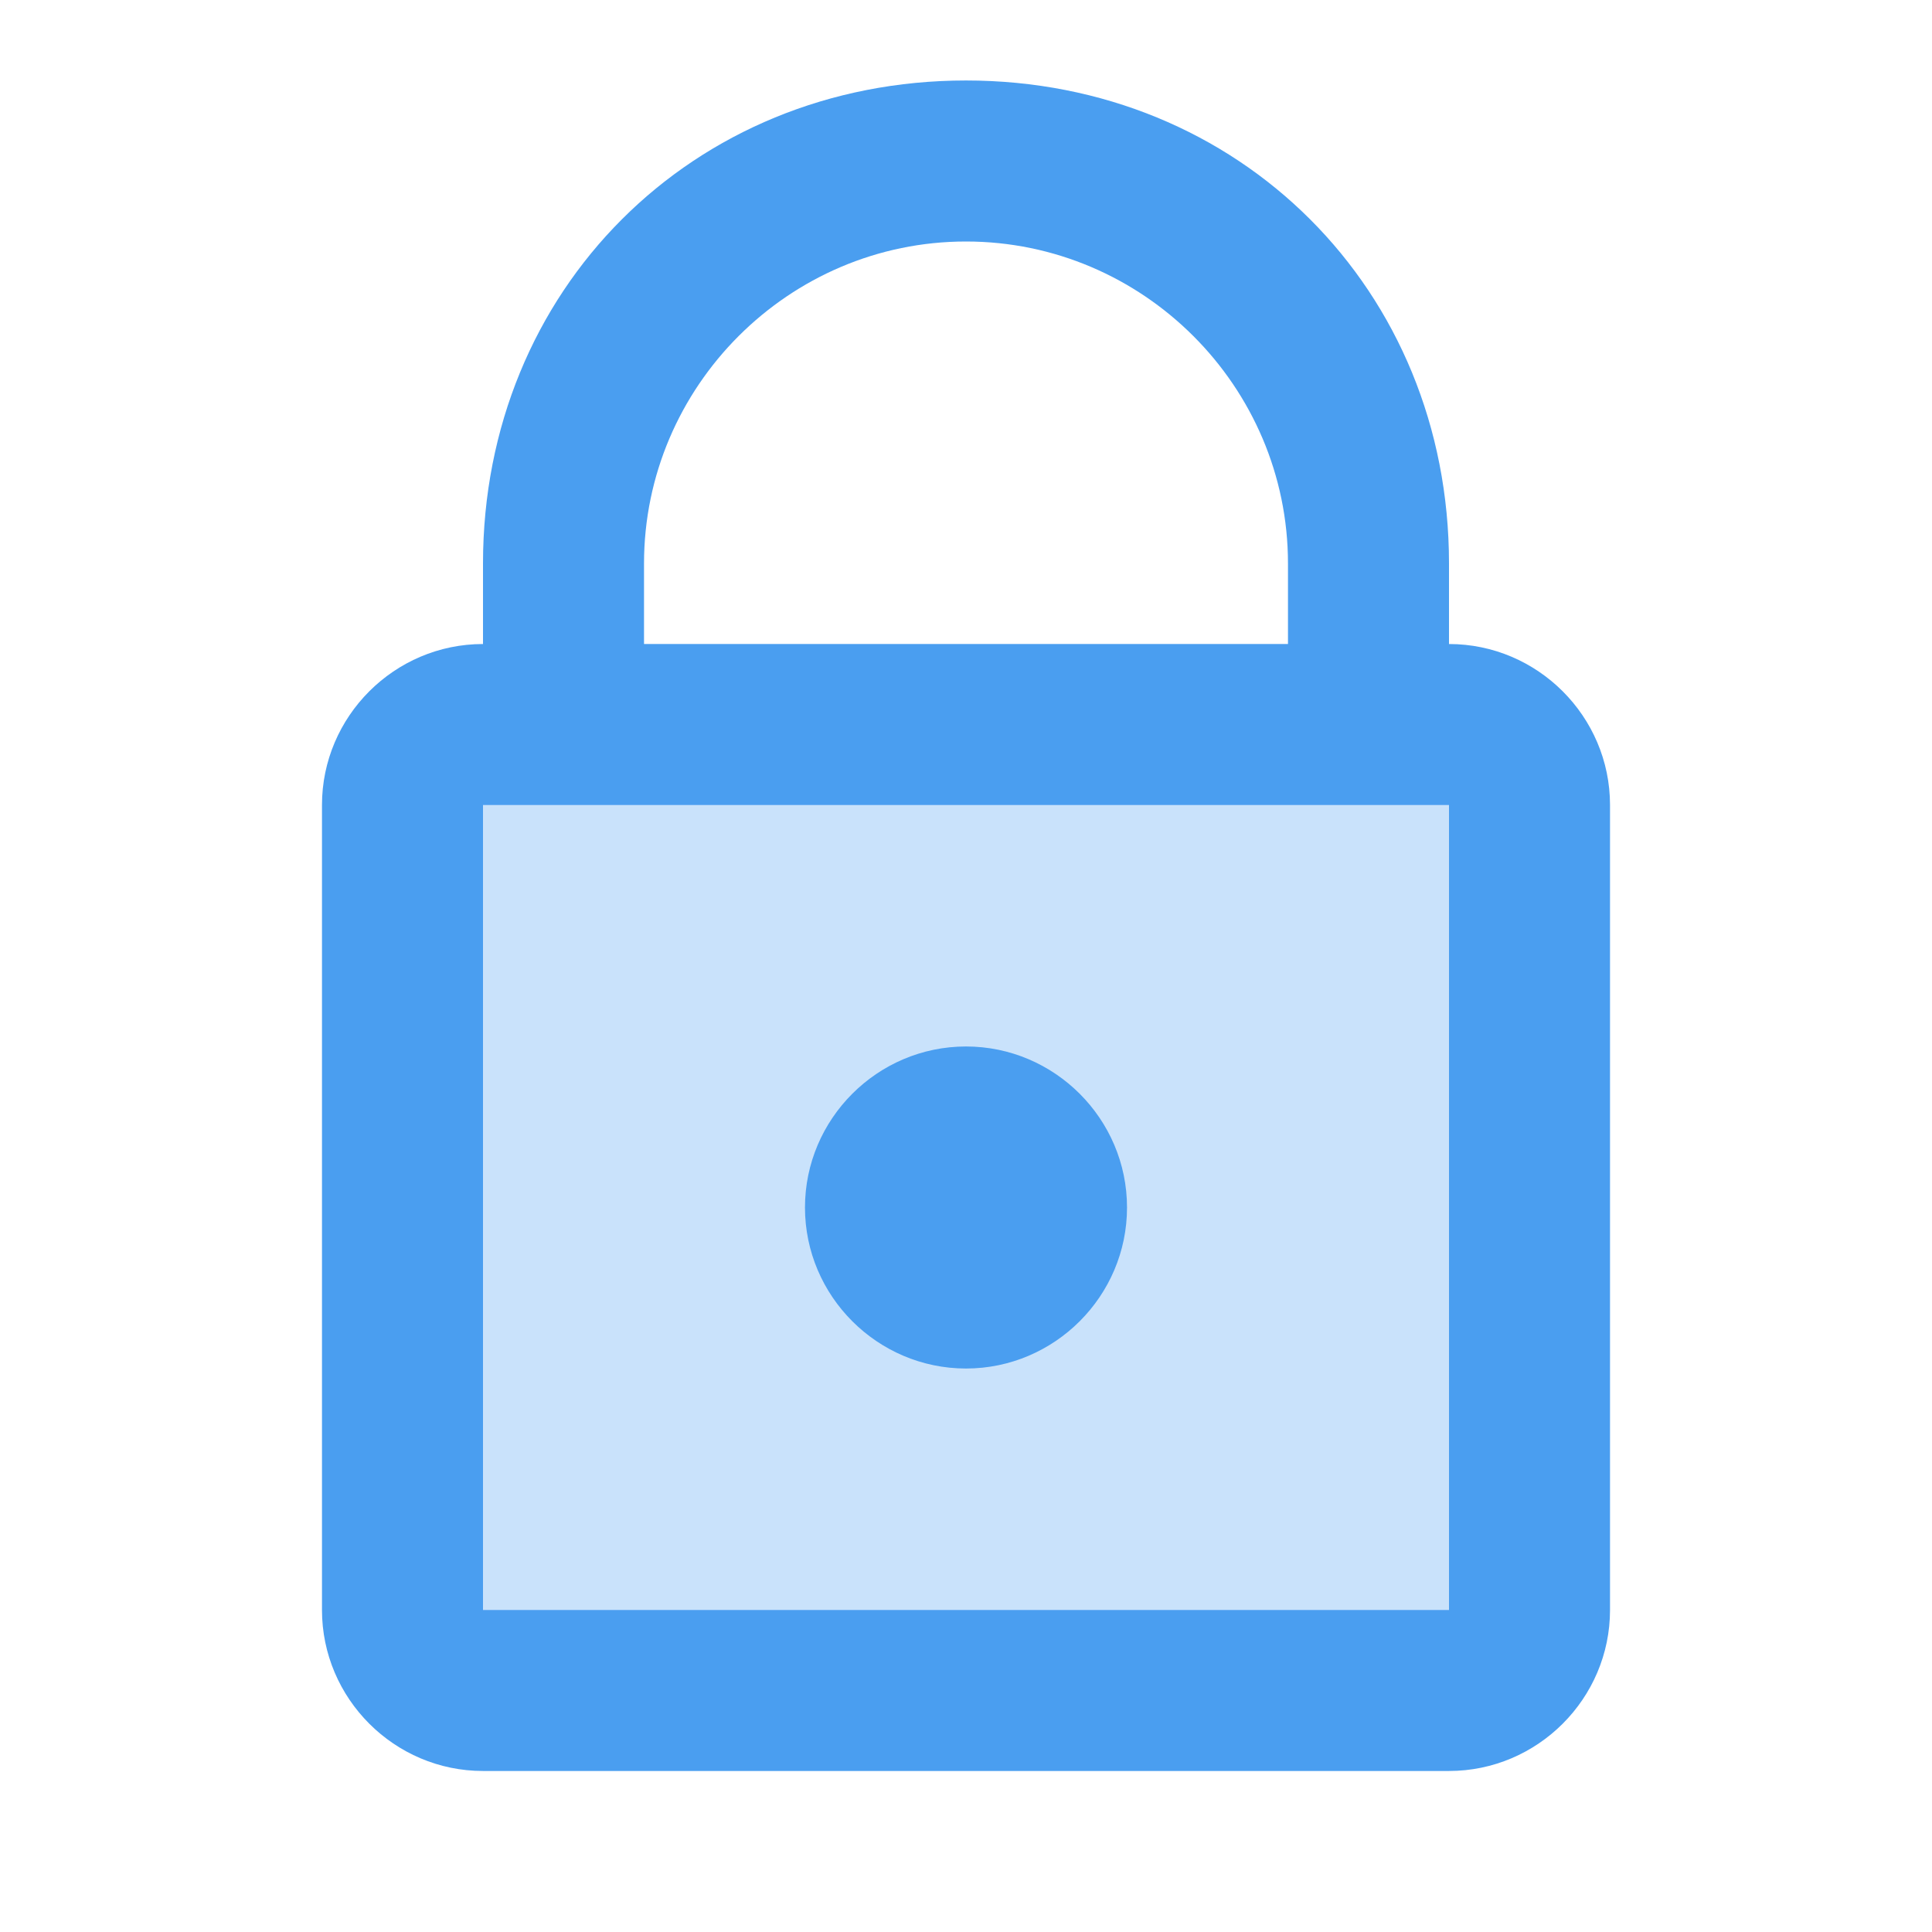 <svg width="32" height="32" viewBox="0 0 32 32" fill="none" xmlns="http://www.w3.org/2000/svg">
<path opacity="0.3" d="M24 28H8C7.2 28 6.667 27.467 6.667 26.667V13.333C6.667 12.533 7.2 12 8 12H24C24.8 12 25.333 12.533 25.333 13.333V26.667C25.333 27.467 24.8 28 24 28Z" fill="#4A9EF0"/>
<path d="M18.667 20C18.667 21.467 17.467 22.667 16 22.667C14.533 22.667 13.333 21.467 13.333 20C13.333 18.533 14.533 17.333 16 17.333C17.467 17.333 18.667 18.533 18.667 20ZM24 12H21.333V9.333C21.333 6.4 18.933 4 16 4C13.067 4 10.667 6.4 10.667 9.333V12H8V9.333C8 4.8 11.467 1.333 16 1.333C20.533 1.333 24 4.8 24 9.333V12Z" fill="#4A9EF0"/>
<path d="M24 29.333H8C6.533 29.333 5.333 28.133 5.333 26.667V13.333C5.333 11.867 6.533 10.667 8 10.667H24C25.467 10.667 26.667 11.867 26.667 13.333V26.667C26.667 28.133 25.467 29.333 24 29.333ZM8 13.333V26.667H24V13.333H8Z" fill="#4A9EF0"/>
</svg>
